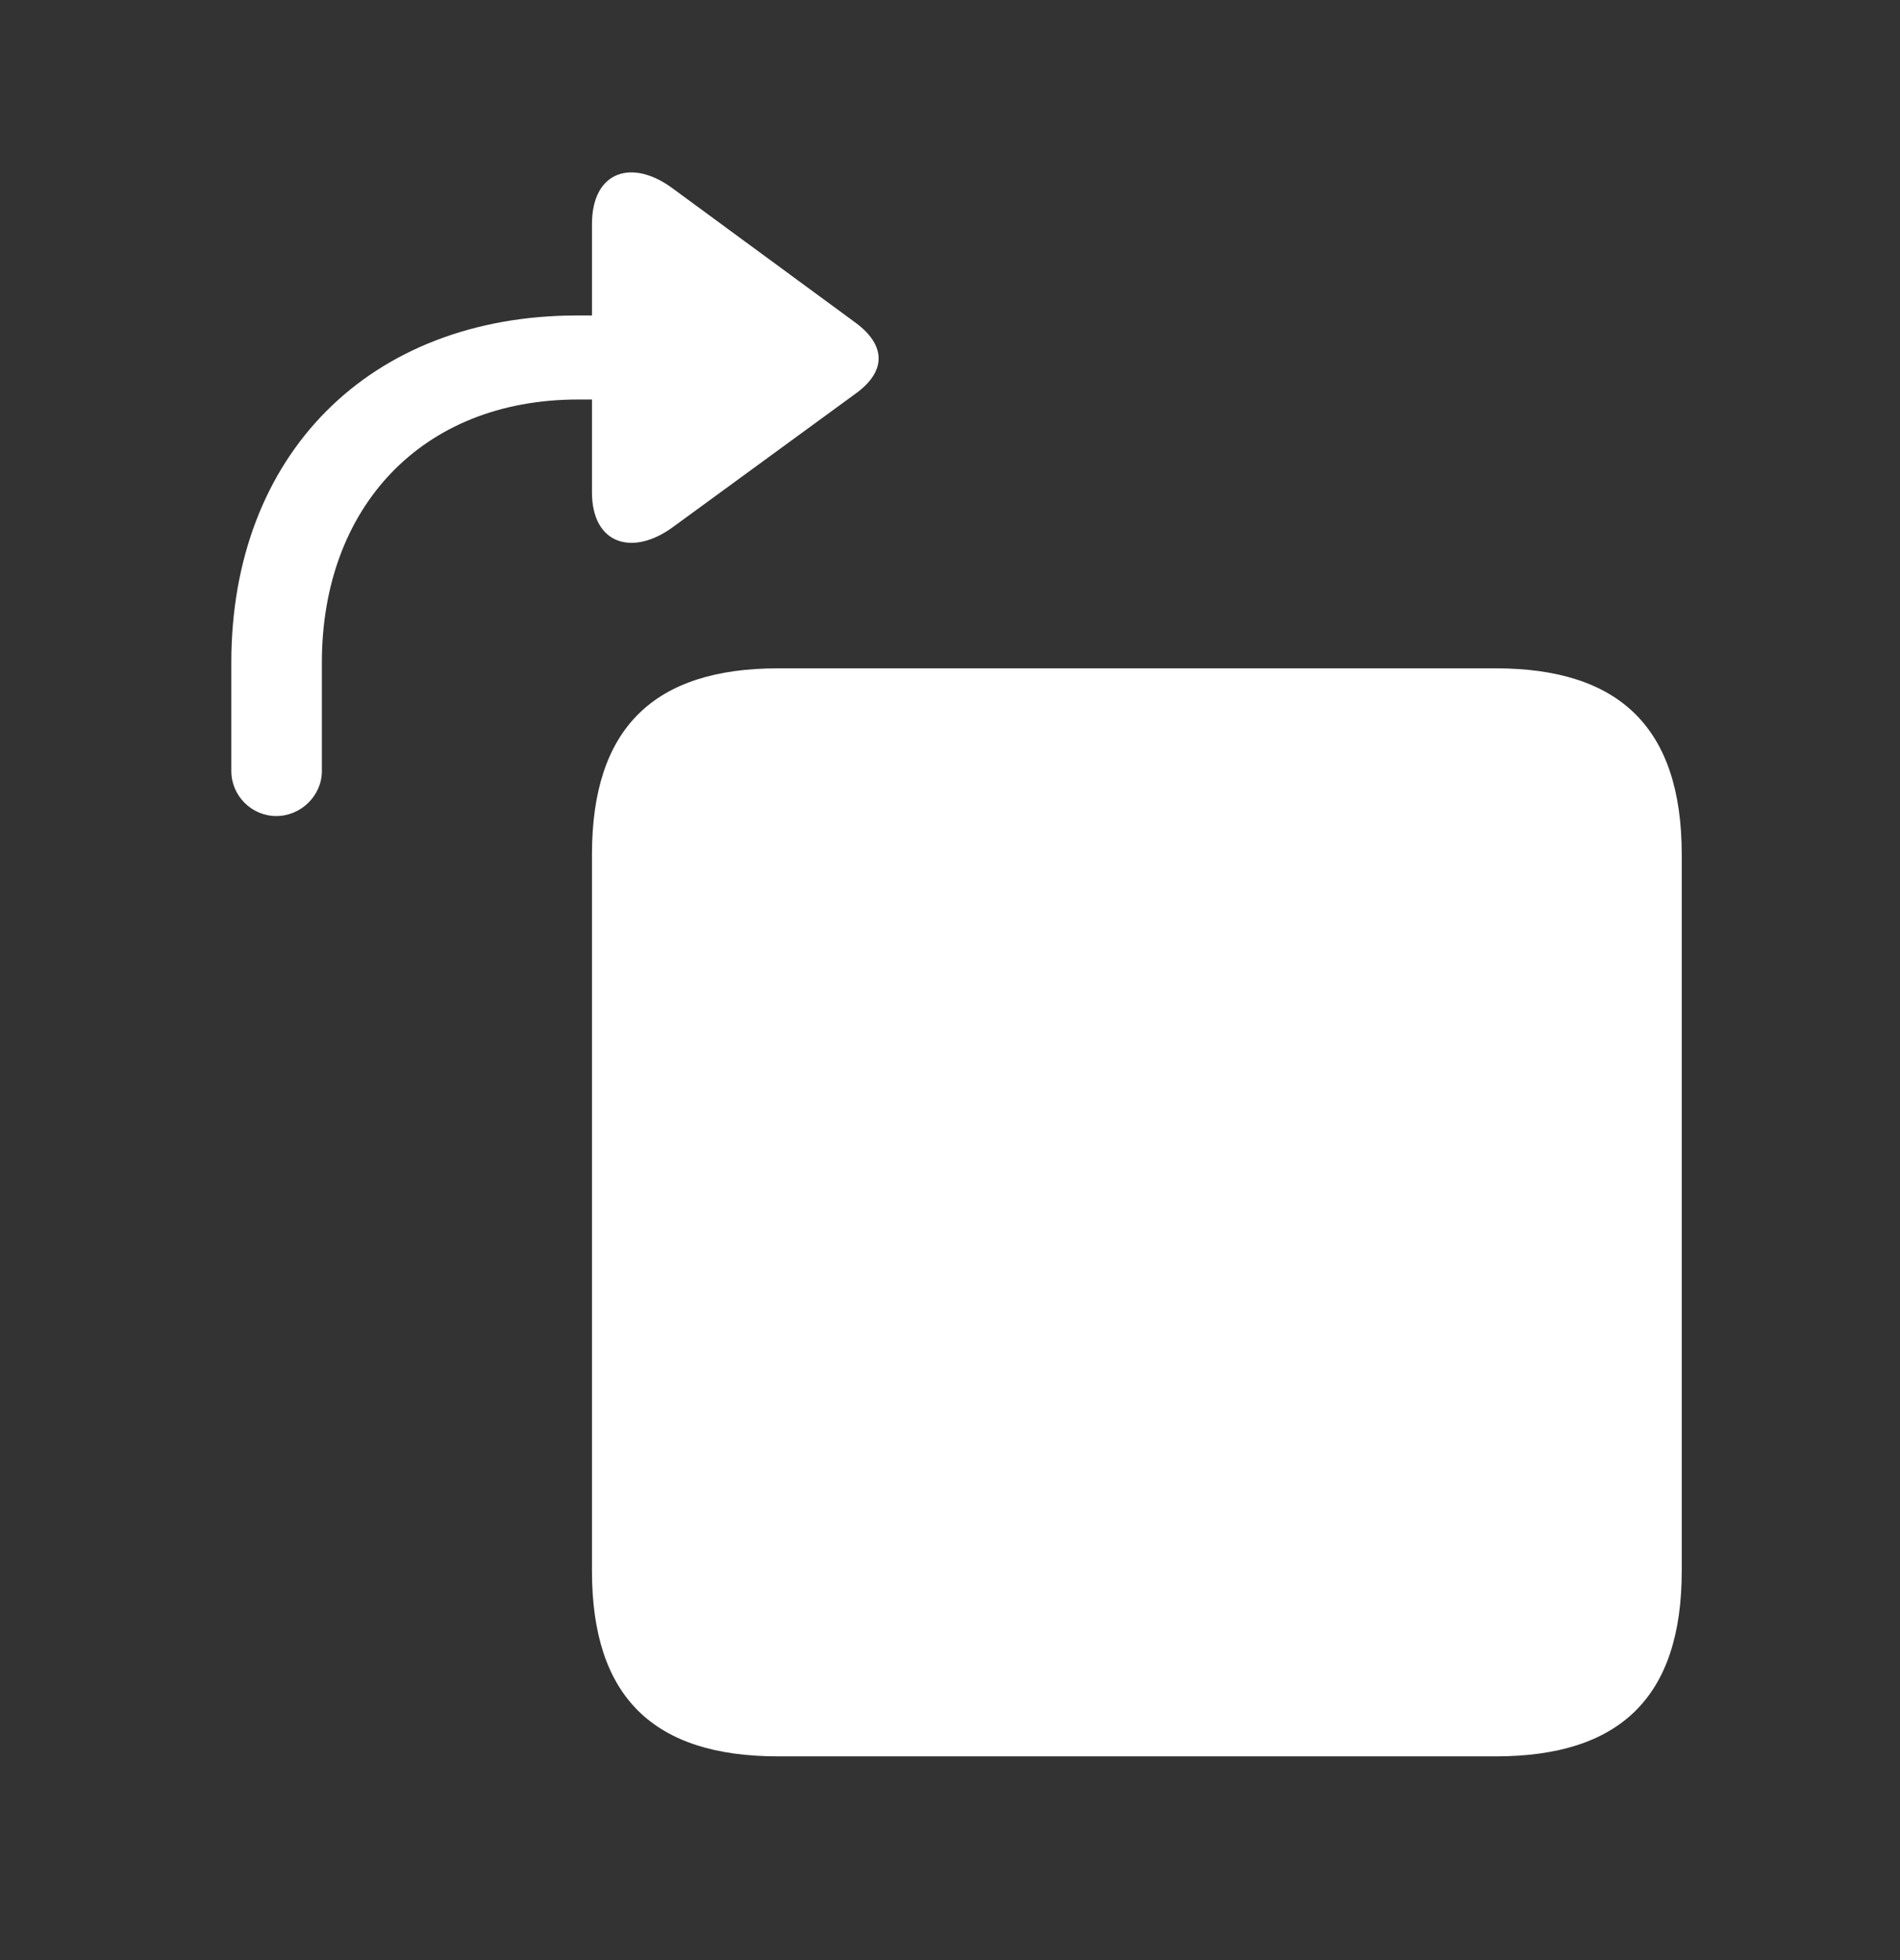 <svg width="32" height="33" viewBox="0 0 32 33" fill="none" xmlns="http://www.w3.org/2000/svg">
<rect x="0" y="0" width="32" height="33" fill="#333333" stroke="none"/>
<g clip-path="url(#clip0_344_1262)">
<path d="M4.653 13.739C5.067 13.739 5.421 13.397 5.421 12.982V11.153C5.421 8.555 7.092 6.726 9.738 6.726H9.97V8.287C9.97 9.165 10.653 9.373 11.336 8.872L14.409 6.628C14.934 6.25 14.921 5.811 14.409 5.433L11.336 3.177C10.653 2.665 9.97 2.872 9.97 3.775V5.311H9.726C6.214 5.311 3.896 7.665 3.896 11.153V12.982C3.896 13.397 4.238 13.739 4.653 13.739Z" fill="white"/>
<path d="M25.19 29.57C27.275 29.57 28.324 28.582 28.324 26.448V14.386C28.324 12.252 27.275 11.252 25.19 11.252H13.104C11.018 11.252 9.97 12.252 9.97 14.386V26.448C9.97 28.582 11.018 29.57 13.104 29.57H25.19Z" fill="white"/>
</g>
<defs>
<clipPath id="clip0_344_1262">
<rect y="0.237" width="32" height="32" rx="5" fill="white"/>
</clipPath>
</defs>
</svg>
